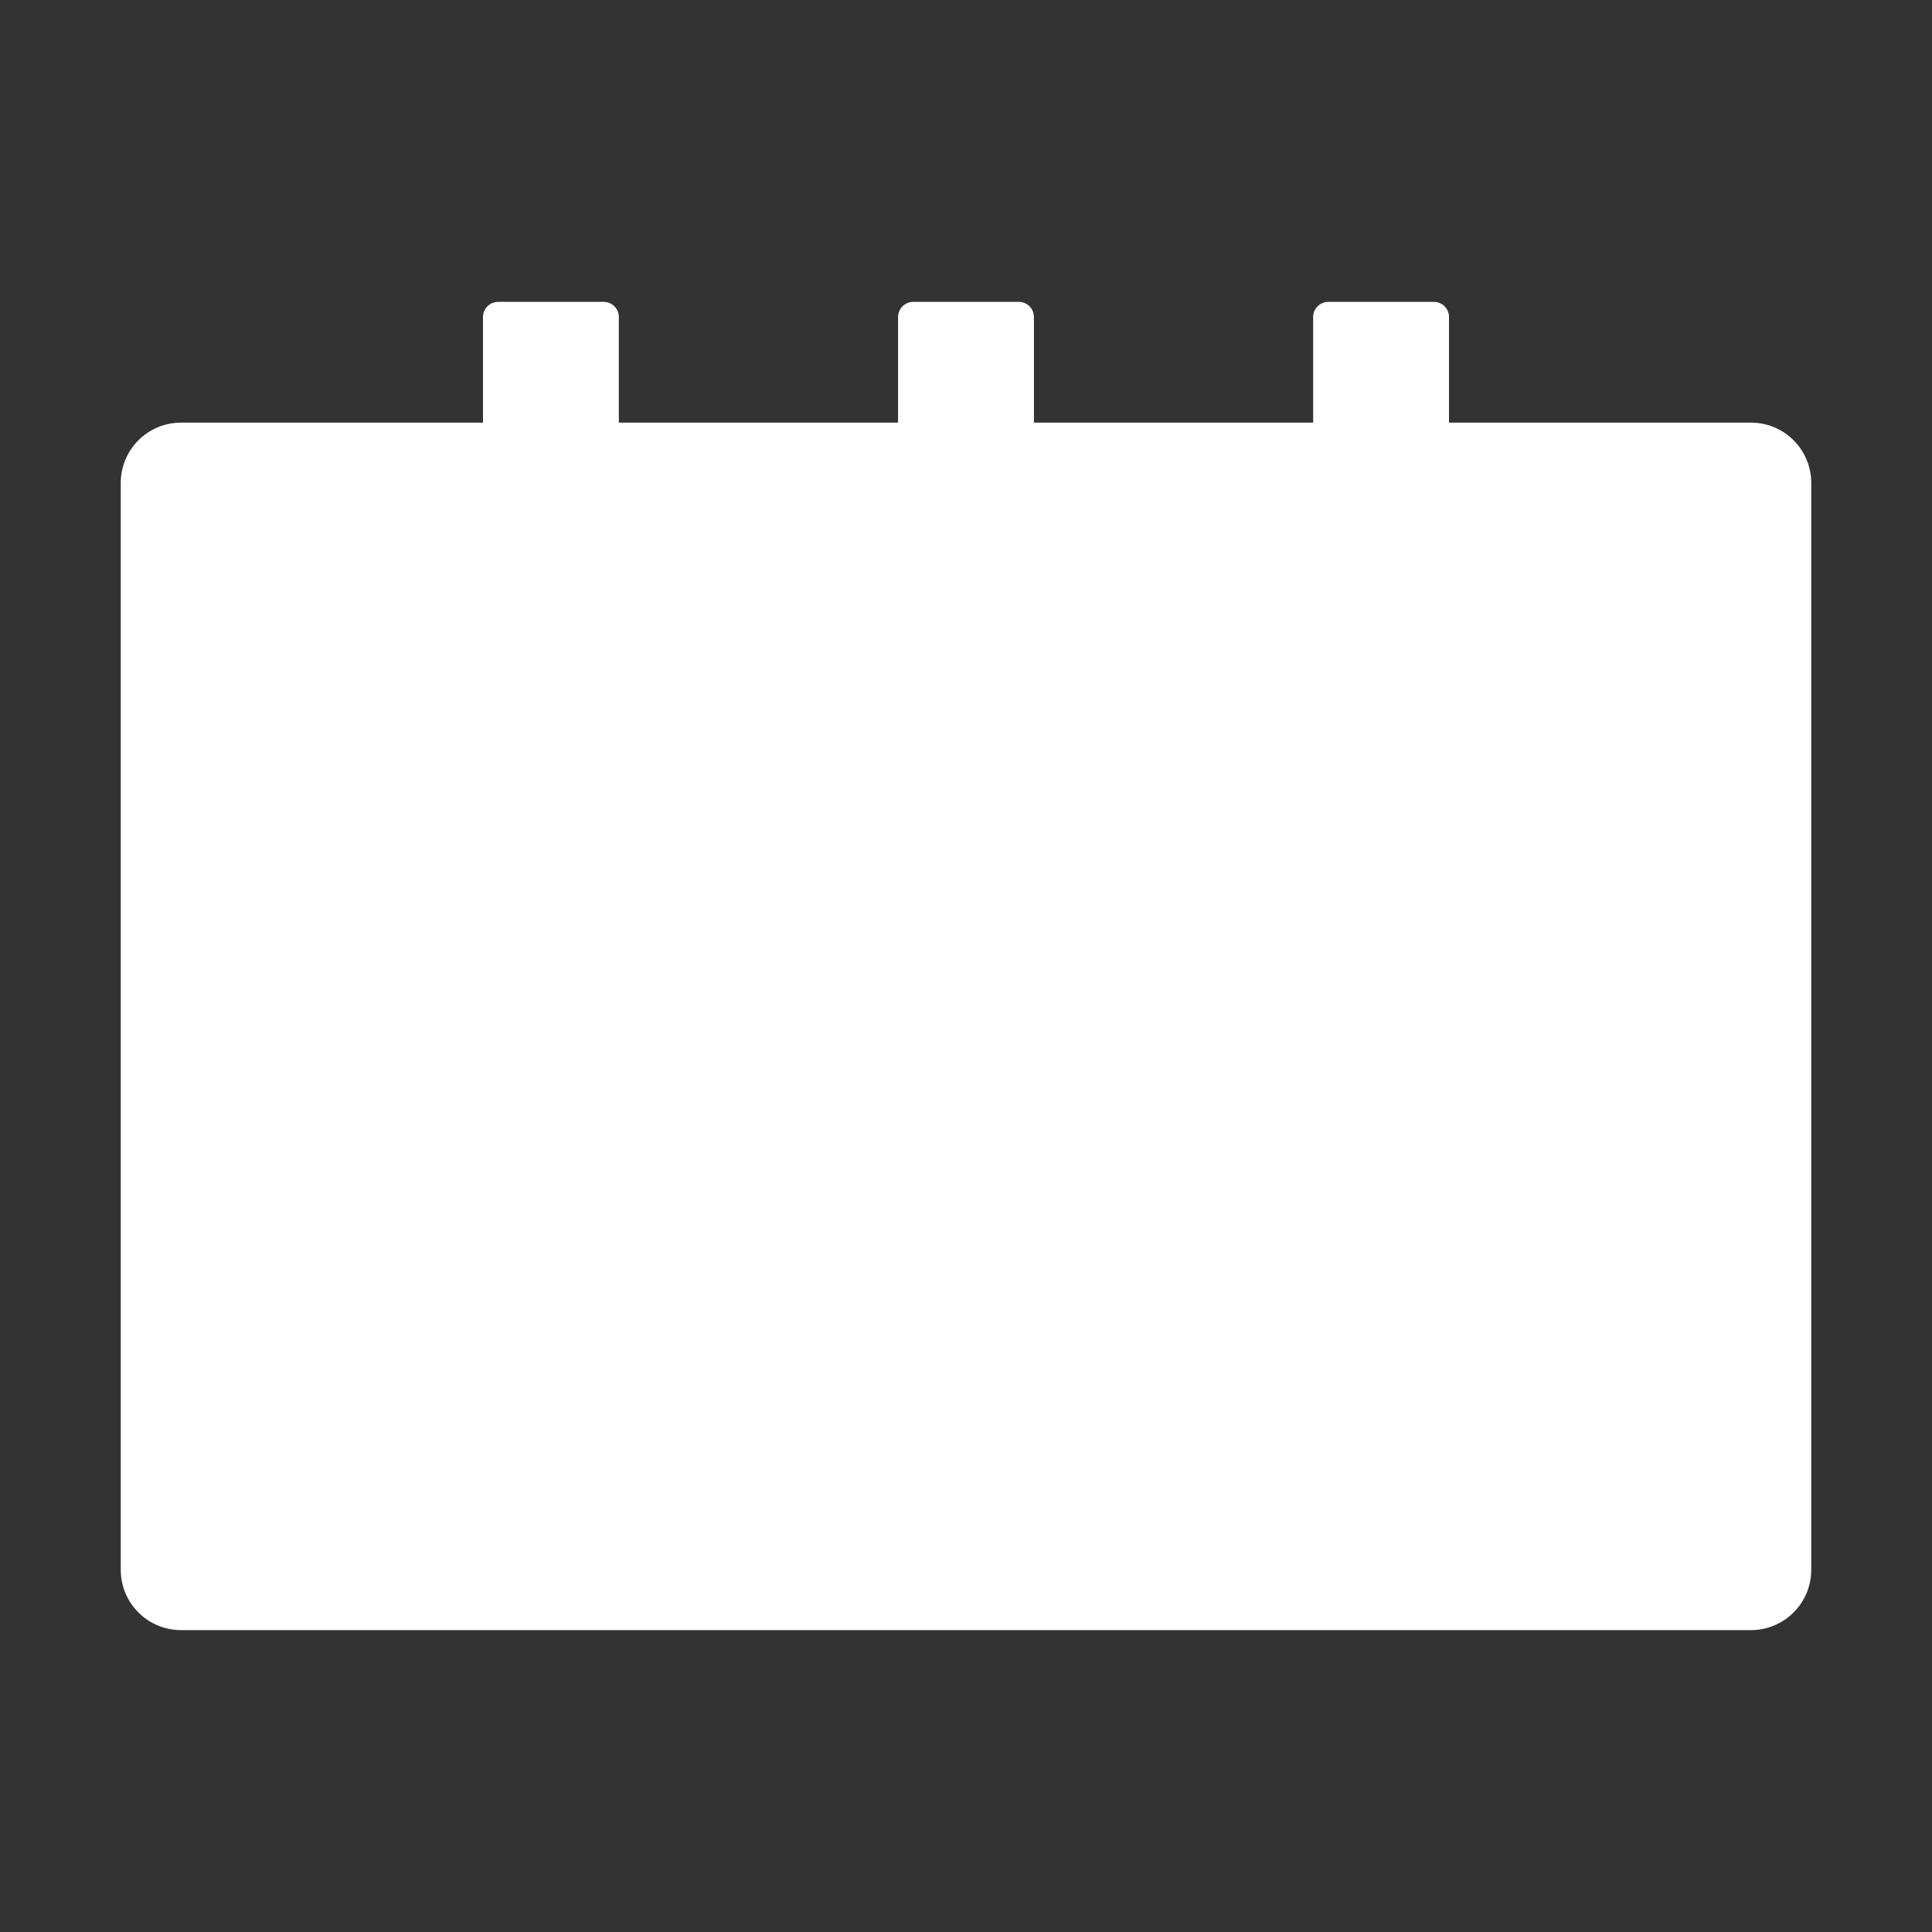 <?xml version="1.0" encoding="UTF-8" standalone="no"?>
<svg
   xmlns:dc="http://purl.org/dc/elements/1.1/"
   xmlns:cc="http://creativecommons.org/ns#"
   xmlns:rdf="http://www.w3.org/1999/02/22-rdf-syntax-ns#"
   xmlns:svg="http://www.w3.org/2000/svg"
   xmlns="http://www.w3.org/2000/svg"
   xmlns:sodipodi="http://sodipodi.sourceforge.net/DTD/sodipodi-0.dtd"
   xmlns:inkscape="http://www.inkscape.org/namespaces/inkscape"
   viewBox="0 0 1024 1024"
   preserveAspectRatio="xMidYMid meet"
   class="icon"
   version="1.1"
   id="svg4"
   sodipodi:docname="schedule_error.svg"
   inkscape:version="1.0.2 (e86c870879, 2021-01-15)">
  <rect x="0" y="0" width="1024" height="1024" fill="#333333" stroke="none"/>
  <defs
     id="defs8" />
  <sodipodi:namedview
     pagecolor="#ff00ff"
     bordercolor="#666666"
     borderopacity="1"
     objecttolerance="10"
     gridtolerance="10"
     guidetolerance="10"
     inkscape:pageopacity="0"
     inkscape:pageshadow="2"
     inkscape:window-width="3834"
     inkscape:window-height="2107"
     id="namedview6"
     showgrid="false"
     inkscape:zoom="0.984375"
     inkscape:cx="316.44444"
     inkscape:cy="512"
     inkscape:window-x="0"
     inkscape:window-y="22"
     inkscape:window-maximized="0"
     inkscape:current-layer="svg4" />
  <path
     d="M 928,224 H 768 v -56 c 0,-4.4 -3.6,-8 -8,-8 h -56 c -4.4,0 -8,3.6 -8,8 v 56 H 548 v -56 c 0,-4.4 -3.6,-8 -8,-8 h -56 c -4.4,0 -8,3.6 -8,8 v 56 H 328 v -56 c 0,-4.4 -3.6,-8 -8,-8 h -56 c -4.4,0 -8,3.6 -8,8 v 56 H 96 c -17.7,0 -32,14.3 -32,32 v 576 c 0,17.7 14.3,32 32,32 h 832 c 17.7,0 32,-14.3 32,-32 V 256 c 0,-17.7 -14.3,-32 -32,-32 z"
     id="path2"
     style="fill:#ffffff;fill-opacity:1"
     sodipodi:nodetypes="scssssccssssccsssscssssssss" />
</svg>
